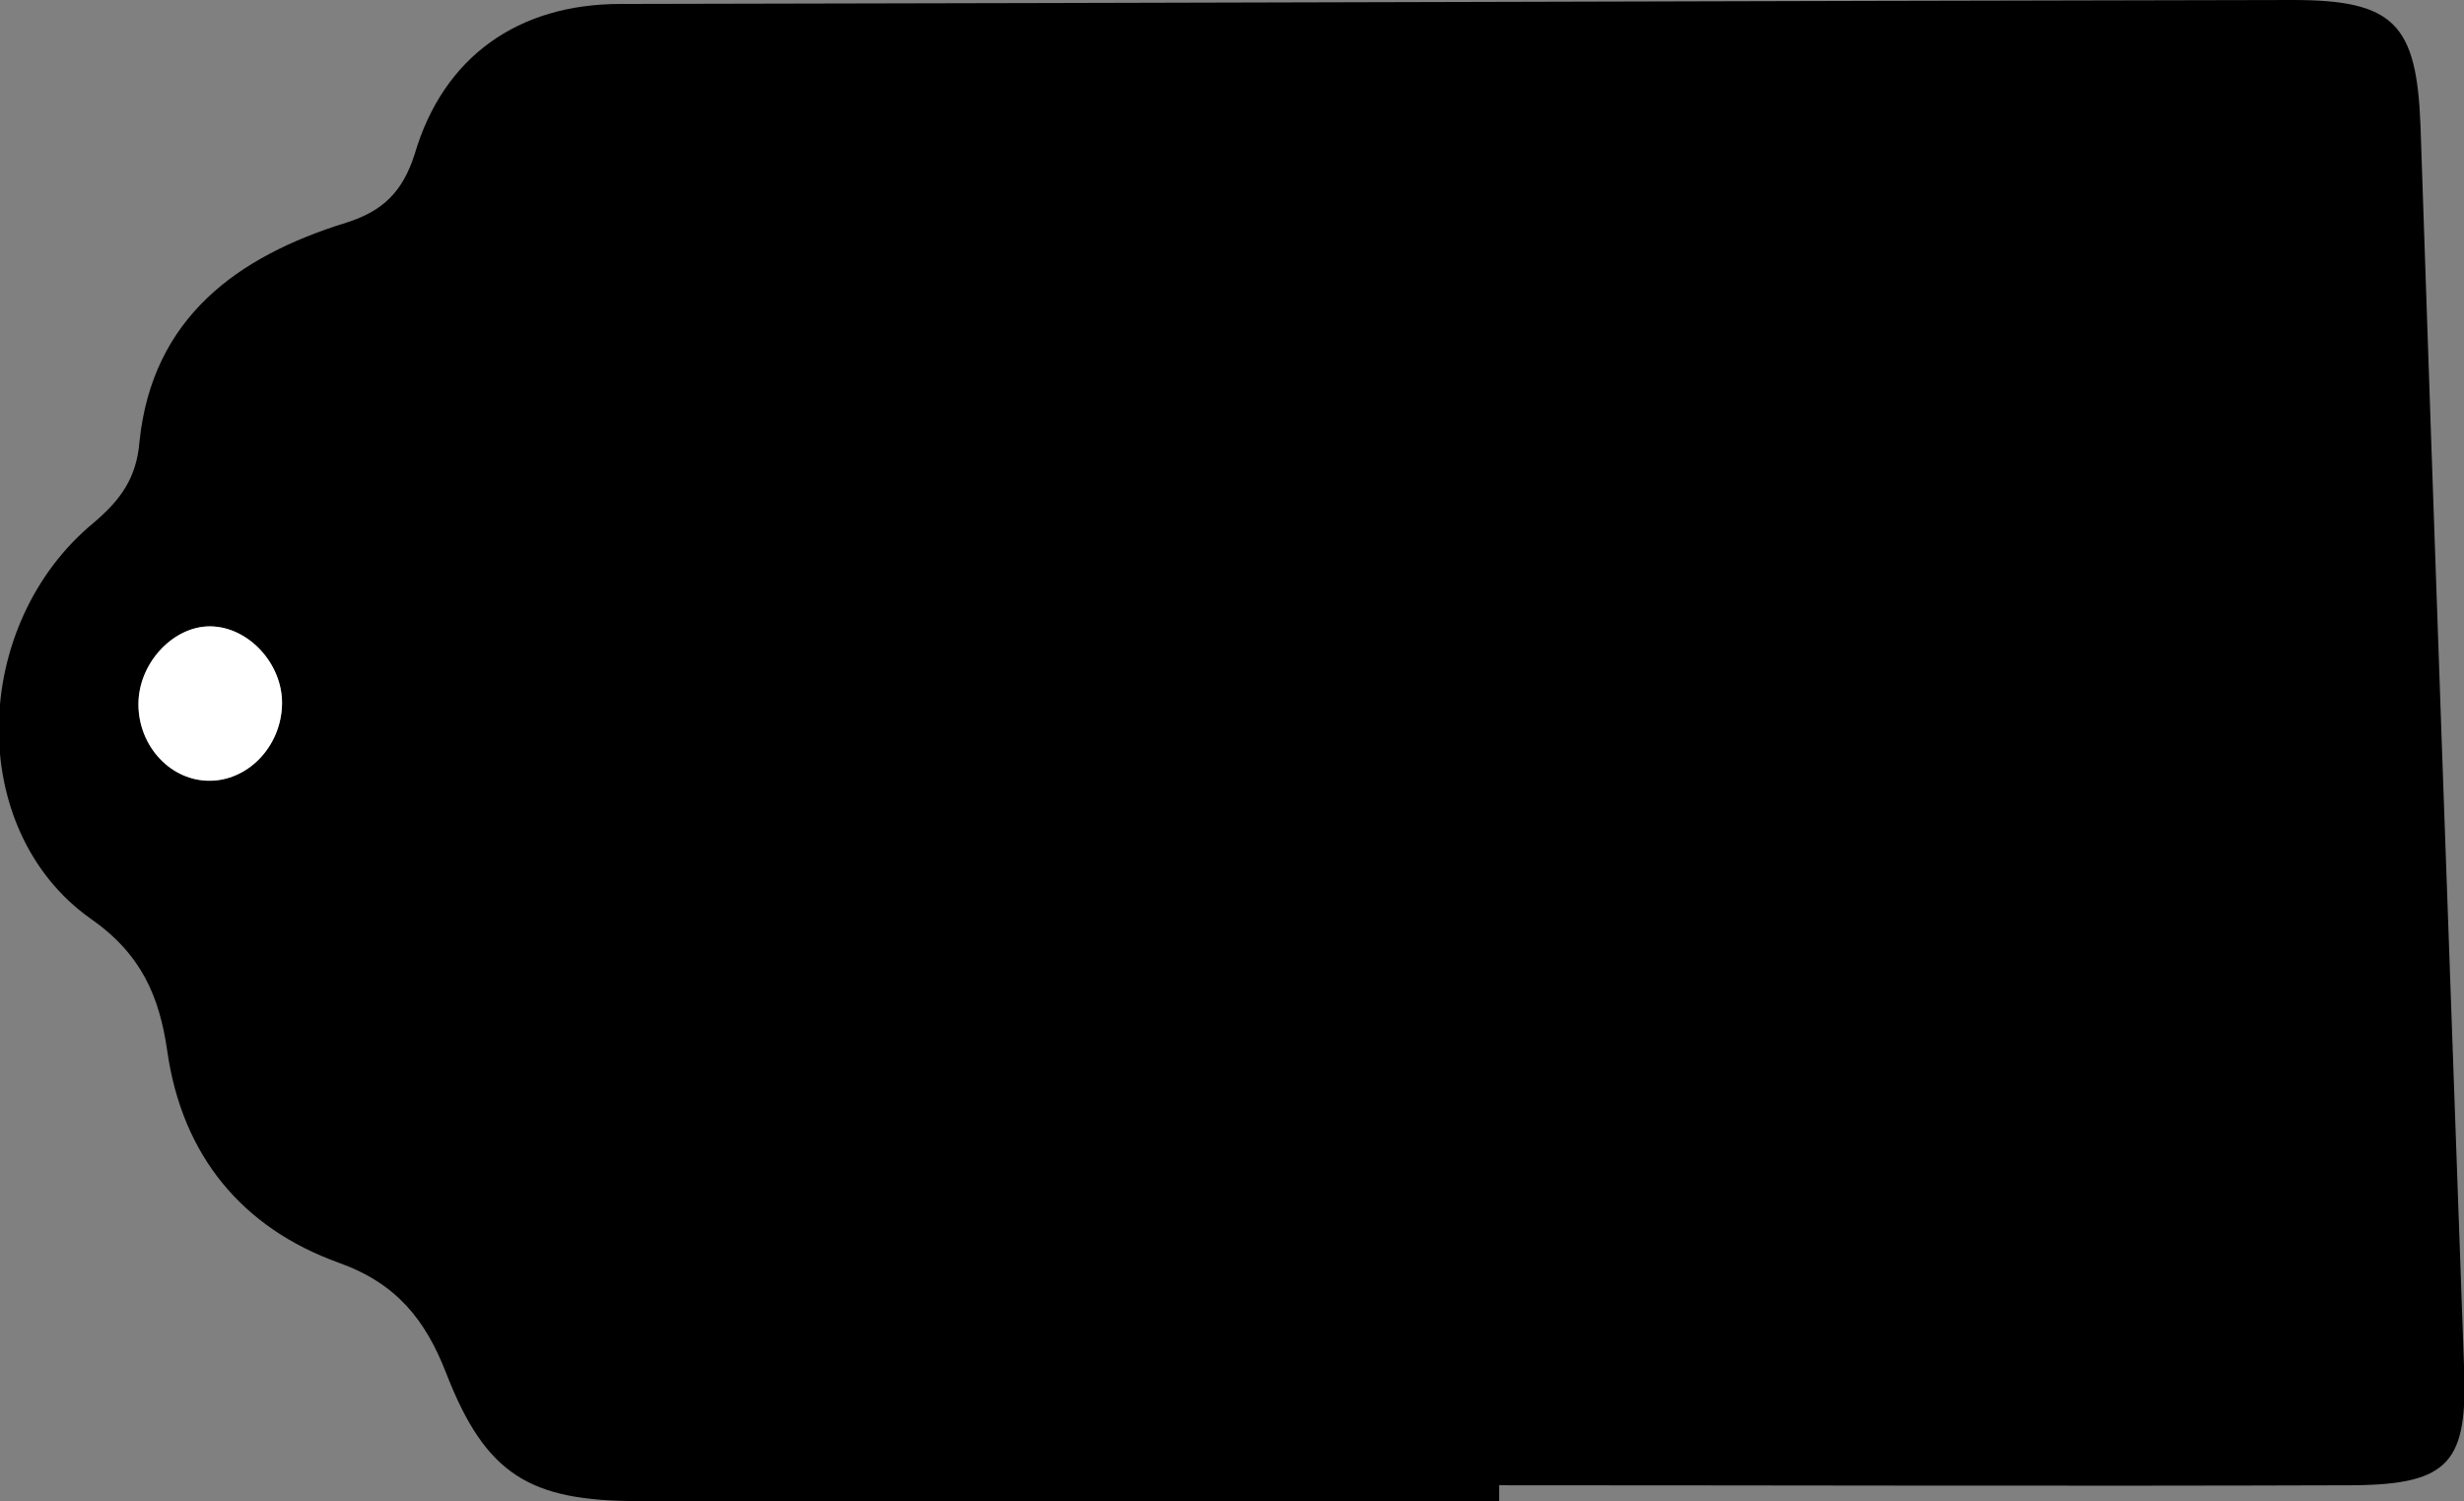 <?xml version="1.0" encoding="utf-8"?>
<!-- Generator: Adobe Illustrator 27.2.0, SVG Export Plug-In . SVG Version: 6.00 Build 0)  -->
<svg version="1.1" id="Layer_1" xmlns="http://www.w3.org/2000/svg" xmlns:xlink="http://www.w3.org/1999/xlink" x="0px" y="0px"
	 viewBox="0 0 249 151.7" style="enable-background:new 0 0 249 151.7;" xml:space="preserve">
<rect x="0" y="0" width="249" height="151.7" fill="#808080" stroke="none"/>
<style type="text/css">
	.st0{fill:#FFFFFF;}
</style>
<g>
	<path d="M151.5,151.7c-29,0-58,0-87,0c-10.9,0-15.4-2.6-19.4-12.9c-2.1-5.4-5-9.1-10.9-11.2c-9.7-3.5-15.8-10.8-17.3-21.4
		c-0.8-5.5-2.6-9.8-7.8-13.4c-12.6-9-12.1-29.7,0.4-40c2.7-2.3,4.3-4.5,4.6-8.2C15.4,32.1,24,25.9,35,22.5c3.8-1.2,5.7-3.2,6.9-6.9
		C44.8,5.7,52.4,0.4,62.7,0.4C119,0.3,175.4,0.1,231.7,0c10.2,0,12.5,2.4,12.9,12.6c1.4,41.8,2.9,83.6,4.4,125.4
		c0.4,9.7-1.4,12-11.1,12.1c-28.8,0.1-57.6,0-86.4,0C151.5,150.6,151.5,151.2,151.5,151.7z M21,78.9c3.9,0.1,7.4-3.4,7.5-7.7
		c0.1-4.1-3.4-7.9-7.3-7.9c-3.6,0-7,3.5-7.2,7.5C13.8,75.1,17,78.8,21,78.9z"/>
	<path class="st0" d="M21,78.9c-4-0.1-7.2-3.8-7-8.1c0.2-4,3.6-7.5,7.2-7.5c3.9,0,7.4,3.8,7.3,7.9C28.4,75.5,25,79,21,78.9z"/>
</g>
</svg>
